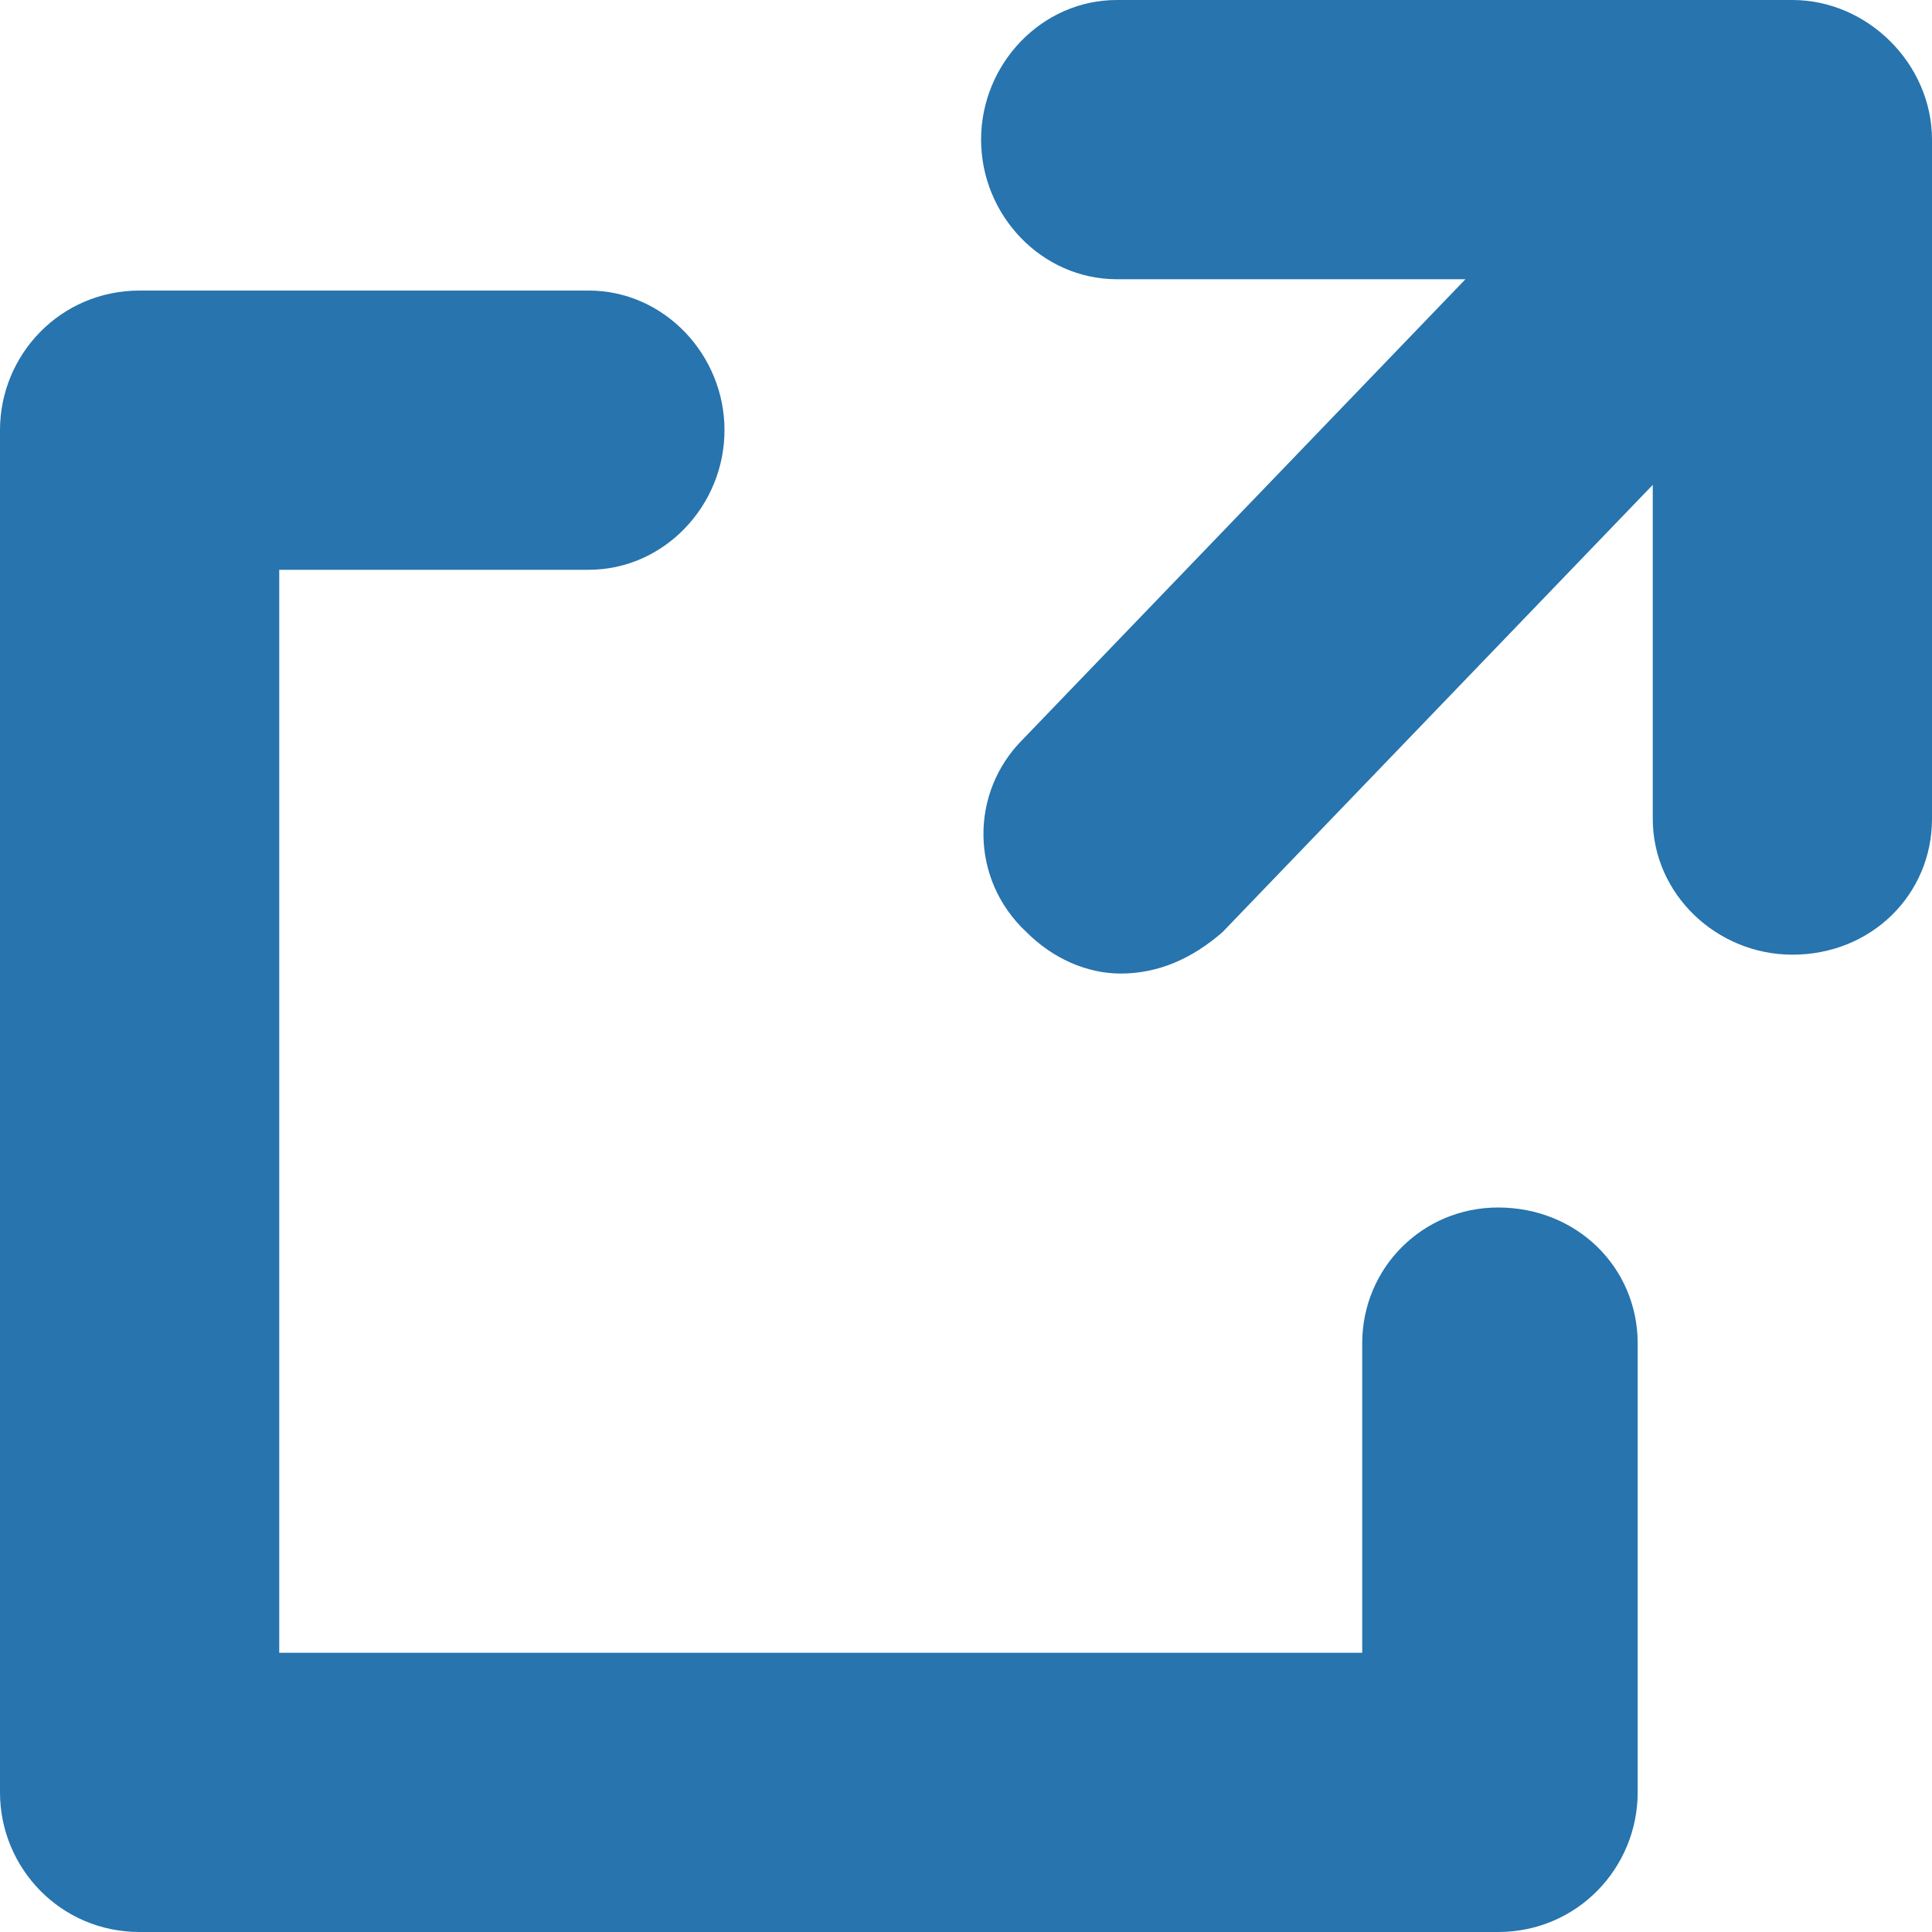 <svg xmlns='http://www.w3.org/2000/svg' viewBox='0 0 512 512'><path fill='#2774AE' d='M397 512H37c-21 0-37-17-37-37V114c0-20 16-37 37-37h119c20 0 36 17 36 37s-16 37-36 37H74v287h287v-82c0-20 16-36 36-36 21 0 37 16 37 36v119c0 20-16 37-37 37zm78-259c-20 0-37-16-37-36V74H296c-20 0-36-17-36-37s16-37 36-37h179c20 0 37 17 37 37v180c0 20-16 36-37 36zm-178 5c-9 0-18-4-25-11-15-14-15-37-1-51L448 12c14-14 37-15 52-1 15 15 15 38 1 52L324 247c-8 7-17 11-27 11z'/></svg>